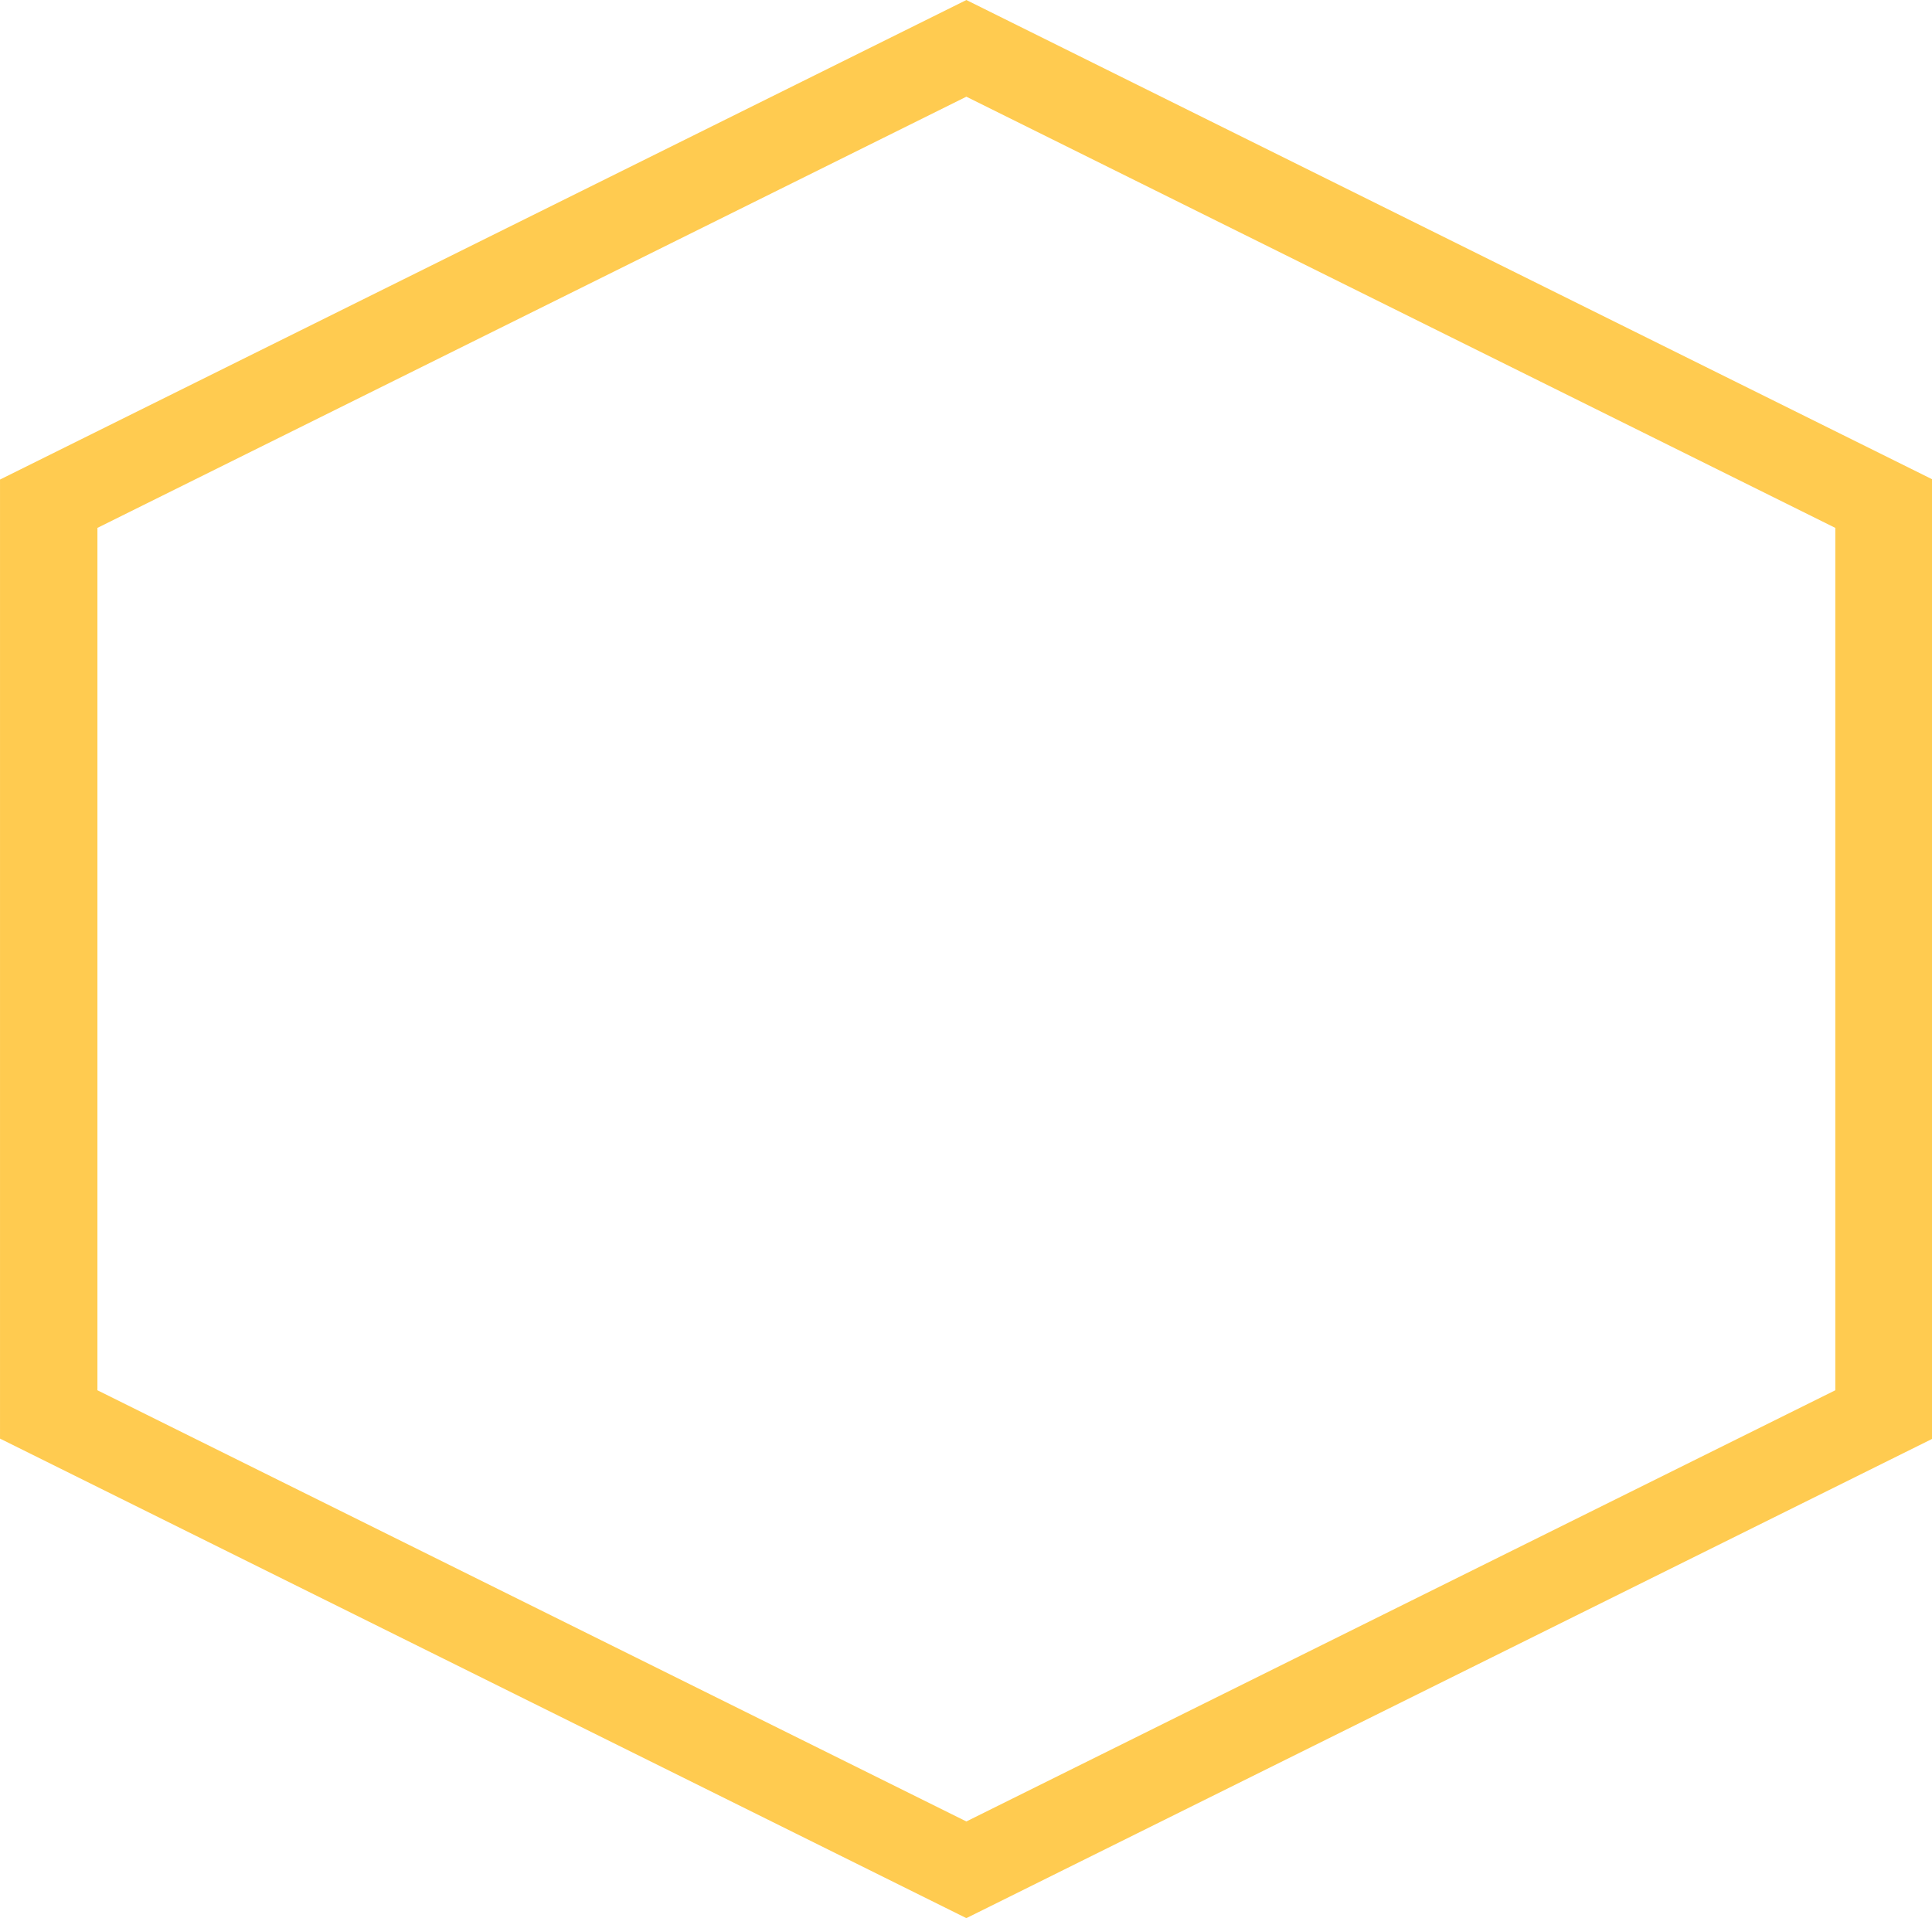 <?xml version="1.0" encoding="UTF-8" standalone="no"?>
<svg
   xmlns:dc="http://purl.org/dc/elements/1.1/"
   xmlns:cc="http://creativecommons.org/ns#"
   xmlns:rdf="http://www.w3.org/1999/02/22-rdf-syntax-ns#"
   xmlns:svg="http://www.w3.org/2000/svg"
   xmlns="http://www.w3.org/2000/svg"
   xmlns:sodipodi="http://sodipodi.sourceforge.net/DTD/sodipodi-0.dtd"
   xmlns:inkscape="http://www.inkscape.org/namespaces/inkscape"
   height="747.338"
   width="752.778"
   version="1.1"
   id="svg1002"
   sodipodi:docname="hexagon.svg"
   inkscape:version="1.0.1 (3bc2e813f5, 2020-09-07)">
  <defs
     id="defs1006" />
  <sodipodi:namedview
     pagecolor="#ffffff"
     bordercolor="#666666"
     borderopacity="1"
     objecttolerance="10"
     gridtolerance="10"
     guidetolerance="10"
     inkscape:pageopacity="0"
     inkscape:pageshadow="2"
     inkscape:window-width="1920"
     inkscape:window-height="1027"
     id="namedview1004"
     showgrid="false"
     inkscape:zoom="0.59385921"
     inkscape:cx="344.8823"
     inkscape:cy="545.61089"
     inkscape:window-x="-8"
     inkscape:window-y="-8"
     inkscape:window-maximized="1"
     inkscape:current-layer="svg1002"
     fit-margin-top="0"
     fit-margin-left="0"
     fit-margin-right="0"
     fit-margin-bottom="0" />
  <path
     sodipodi:type="star"
     style="fill:none;stroke-width:33.407;paint-order:markers stroke fill"
     id="path1619"
     sodipodi:sides="6"
     sodipodi:cx="149.49854"
     sodipodi:cy="84.836041"
     sodipodi:r1="540.97522"
     sodipodi:r2="468.49829"
     sodipodi:arg1="0.74492184"
     sodipodi:arg2="1.2685206"
     inkscape:flatsided="true"
     inkscape:rounded="0"
     inkscape:randomized="0"
     d="M 547.192,451.571 30.743,612.616 -366.95,245.881 -248.194,-281.899 268.254,-442.944 665.947,-76.209 Z" />
  <path
     sodipodi:type="star"
     style="fill:none;fill-opacity:1;stroke:#ffcb50;stroke-width:37.283;stroke-opacity:1;paint-order:markers stroke fill"
     id="path1623"
     sodipodi:sides="6"
     sodipodi:cx="383.69354"
     sodipodi:cy="519.36792"
     sodipodi:r1="405.56161"
     sodipodi:r2="351.22665"
     sodipodi:arg1="-1.5707963"
     sodipodi:arg2="-1.0471976"
     inkscape:flatsided="true"
     inkscape:rounded="0"
     inkscape:randomized="0"
     d="M 383.694,113.806 734.92,316.587 734.92,722.149 383.694,924.93 32.467,722.149 32.467,316.587 Z"
     transform="matrix(1.018,0,0,0.875,-14.069,-80.739)" />
</svg>
